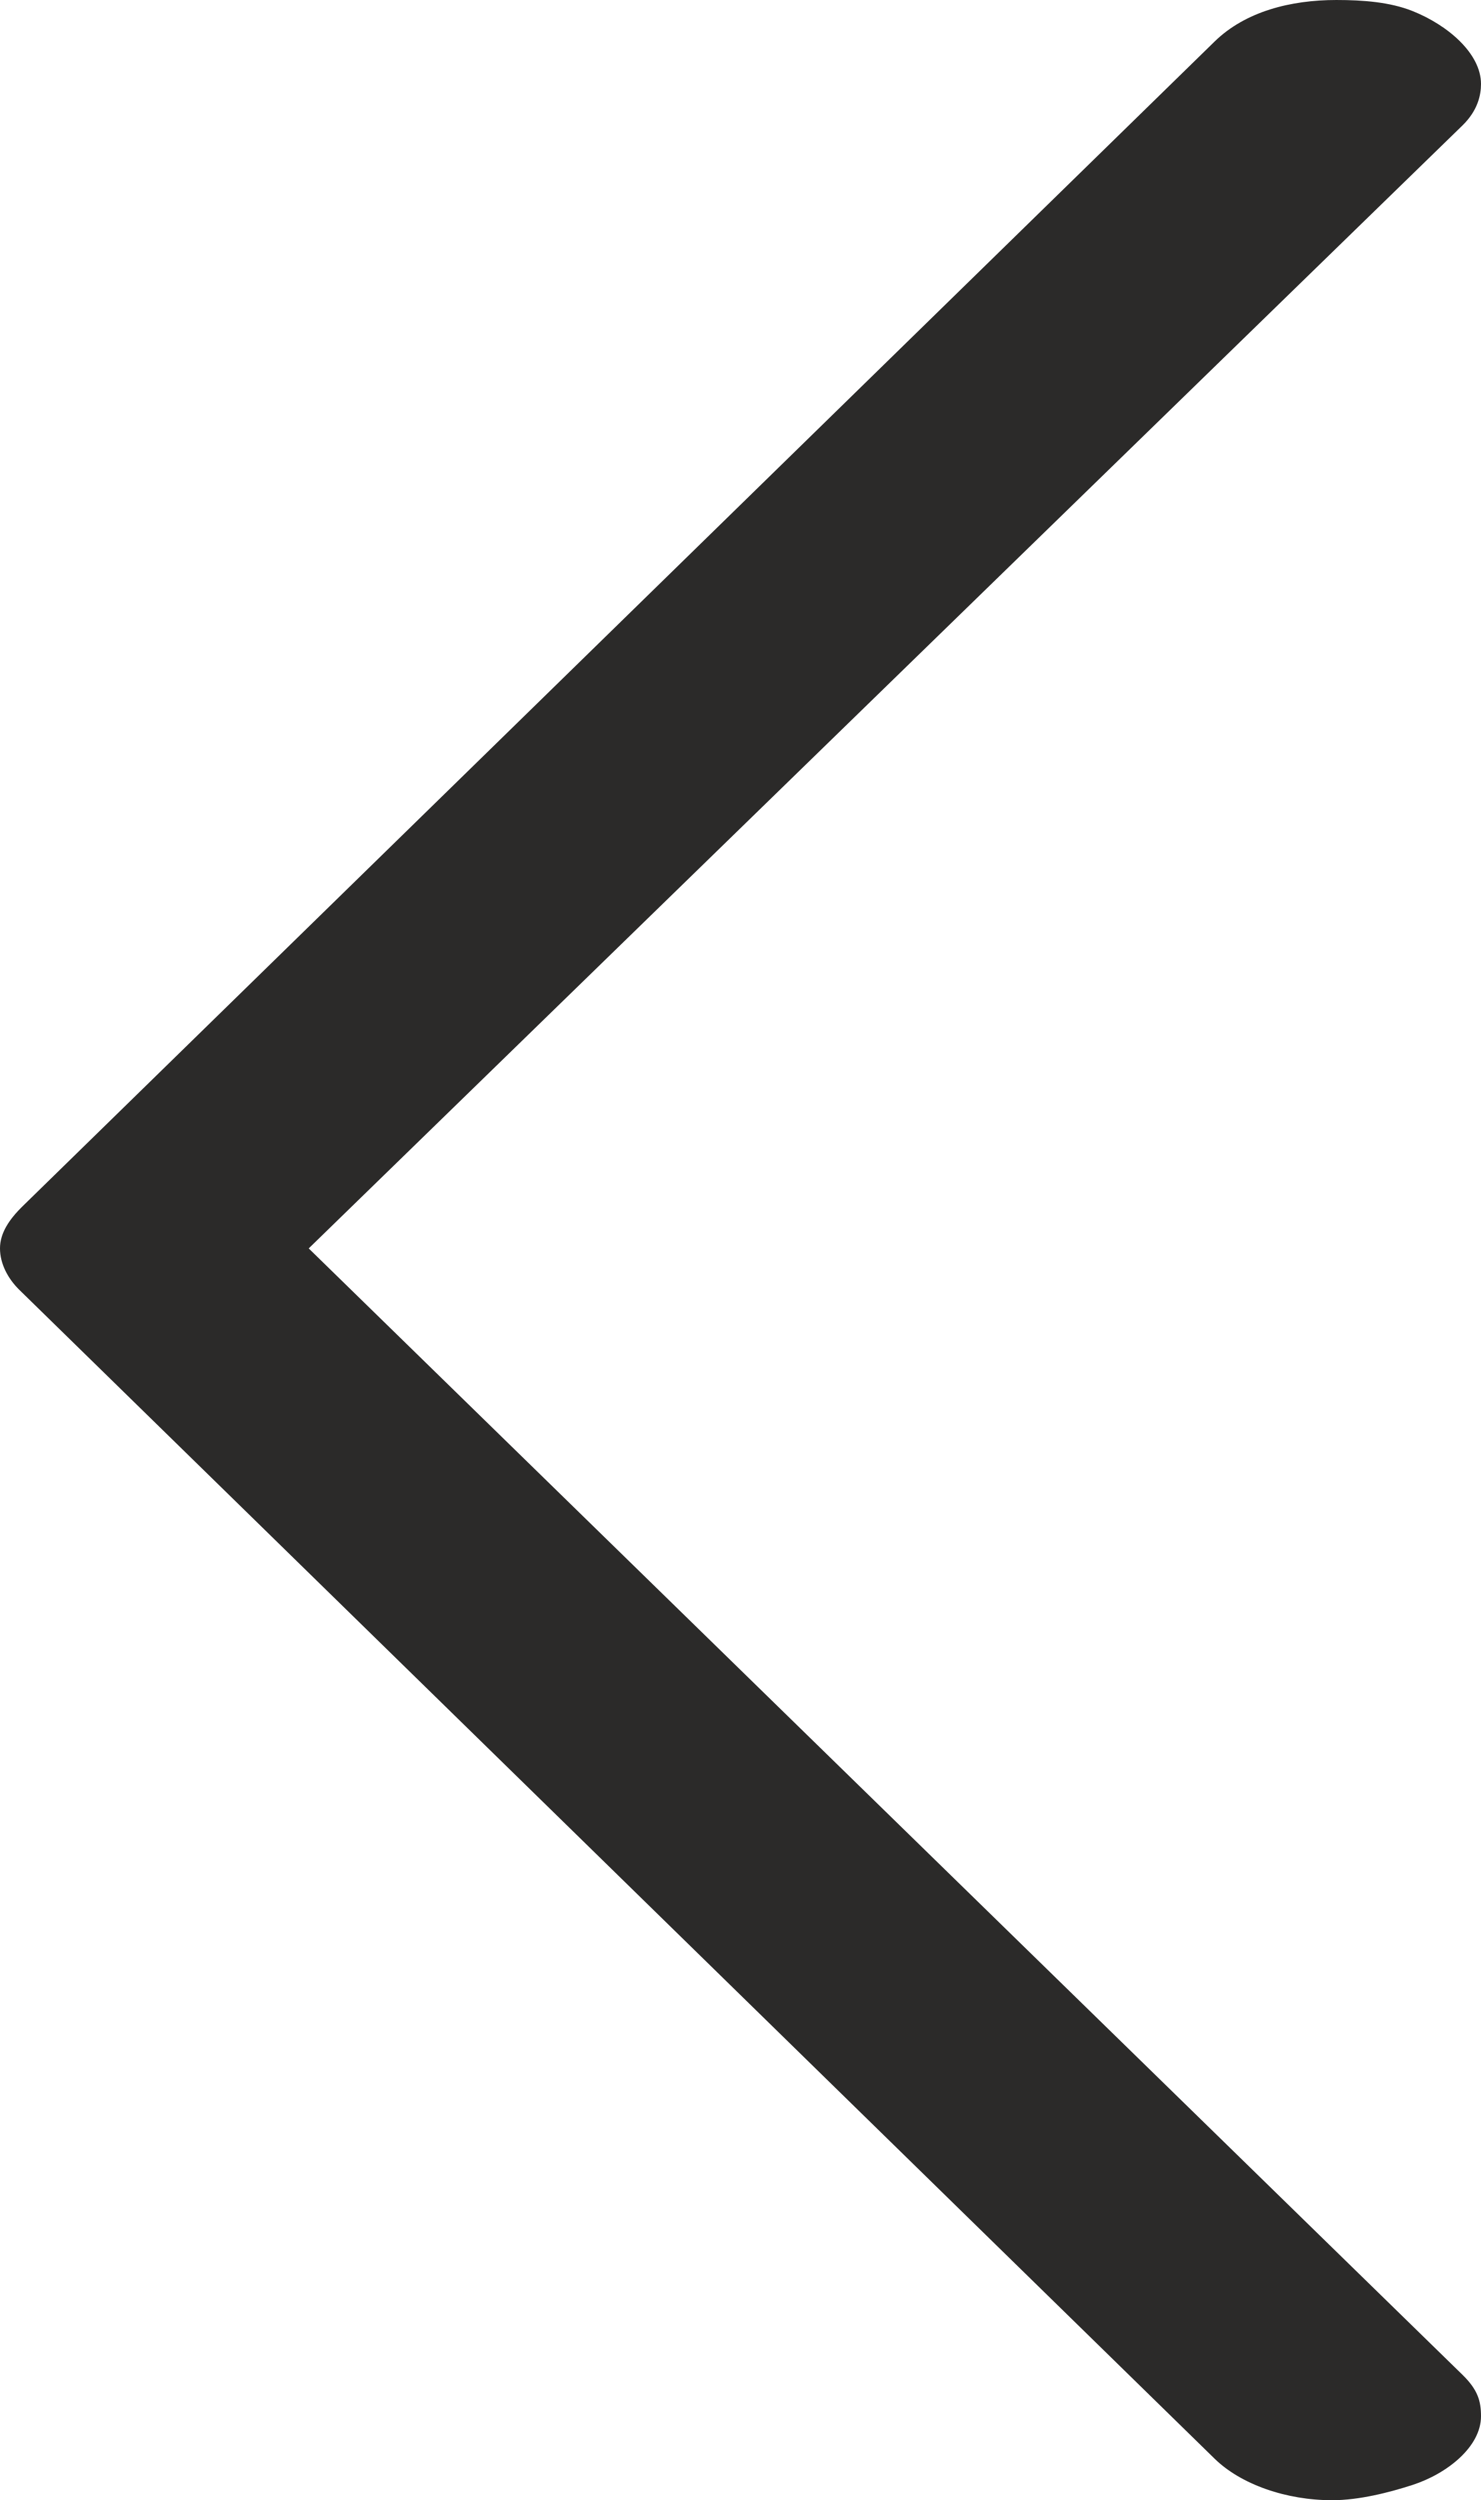 <?xml version="1.0" encoding="UTF-8"?>
<!DOCTYPE svg PUBLIC "-//W3C//DTD SVG 1.1//EN" "http://www.w3.org/Graphics/SVG/1.1/DTD/svg11.dtd">
<!-- Creator: CorelDRAW 2020 (64-Bit) -->
<svg xmlns="http://www.w3.org/2000/svg" xml:space="preserve" width="102.658mm" height="173.302mm" version="1.1" style="shape-rendering:geometricPrecision; text-rendering:geometricPrecision; image-rendering:optimizeQuality; fill-rule:evenodd; clip-rule:evenodd"
viewBox="0 0 10265.82 17330.21"
 xmlns:xlink="http://www.w3.org/1999/xlink"
 xmlns:xodm="http://www.corel.com/coreldraw/odm/2003">
 <defs>
  <style type="text/css">
   <![CDATA[
    .fil0 {fill:#2B2A29;fill-rule:nonzero}
   ]]>
  </style>
 </defs>
 <g id="Layer_x0020_1">
  <path class="fil0" d="M9233.96 17330.21c-316.59,0 -630.92,-108.12 -814.93,-288.05l-8284.19 -8100.76c-80.19,-78.4 -134.84,-182.24 -134.84,-288.05 0,-105.82 62.56,-200.38 158.29,-293.93l8260.74 -8071.37c213.76,-208.86 527.65,-288.05 844.25,-288.05 187.61,0 372.58,14.69 527.66,76.43 243.98,97.13 474.88,293.93 474.88,505.56 0,76.42 -21.89,183.82 -128.99,288.05l-7996.9 7783.31 7996.9 7806.83c106.93,104.39 128.99,182.23 128.99,288.05 0,211.62 -234.96,398.34 -474.88,476.17 -158.76,51.49 -369.37,105.81 -556.98,105.81z"/>
 </g>
</svg>
